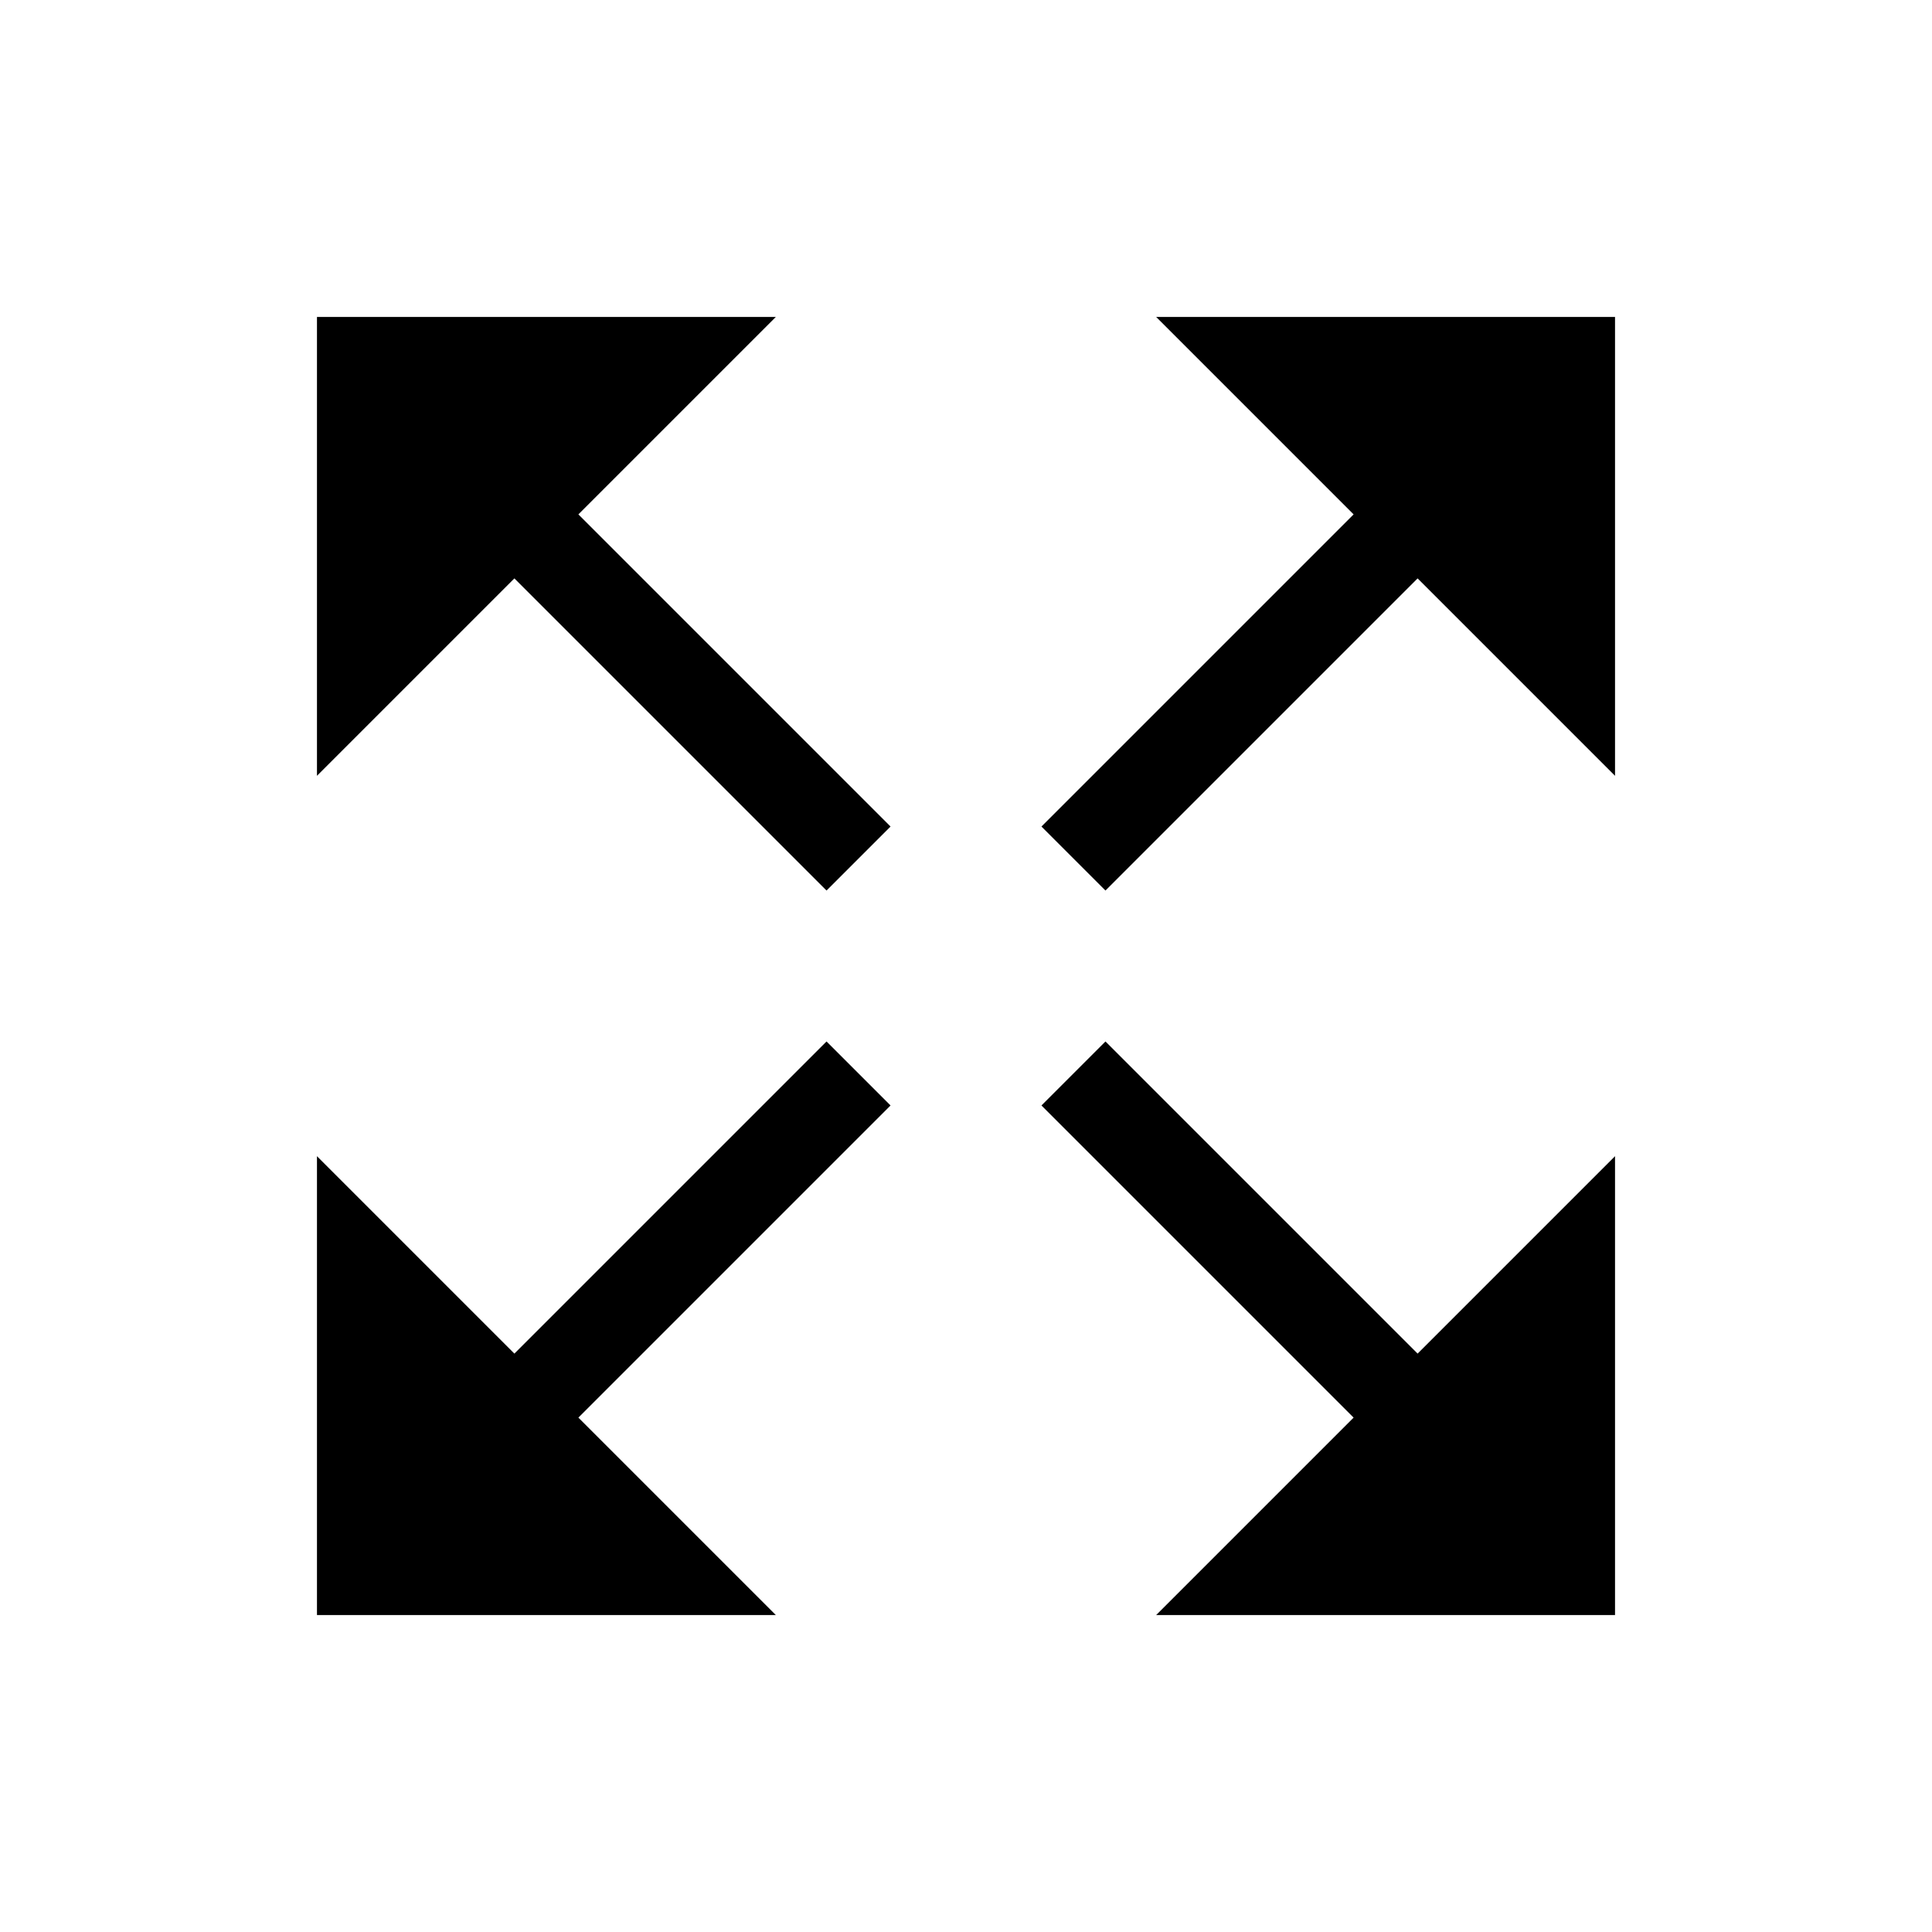 <svg xmlns="http://www.w3.org/2000/svg" viewBox="0 0 64 64"><g id="Layer_4" data-name="Layer 4"><polygon points="38.3 10.5 44.84 17.04 34.5 27.38 36.62 29.5 46.96 19.16 53.5 25.7 53.5 10.5 38.3 10.5"/><polygon points="27.38 34.5 17.04 44.84 10.5 38.3 10.5 53.5 25.7 53.5 19.16 46.96 29.5 36.62 27.38 34.5"/><polygon points="25.7 10.5 10.5 10.5 10.5 25.7 17.04 19.16 27.38 29.5 29.5 27.38 19.16 17.04 25.7 10.5"/><polygon points="36.62 34.5 34.5 36.62 44.84 46.96 38.3 53.5 53.5 53.5 53.5 38.3 46.96 44.84 36.62 34.5"/></g></svg>